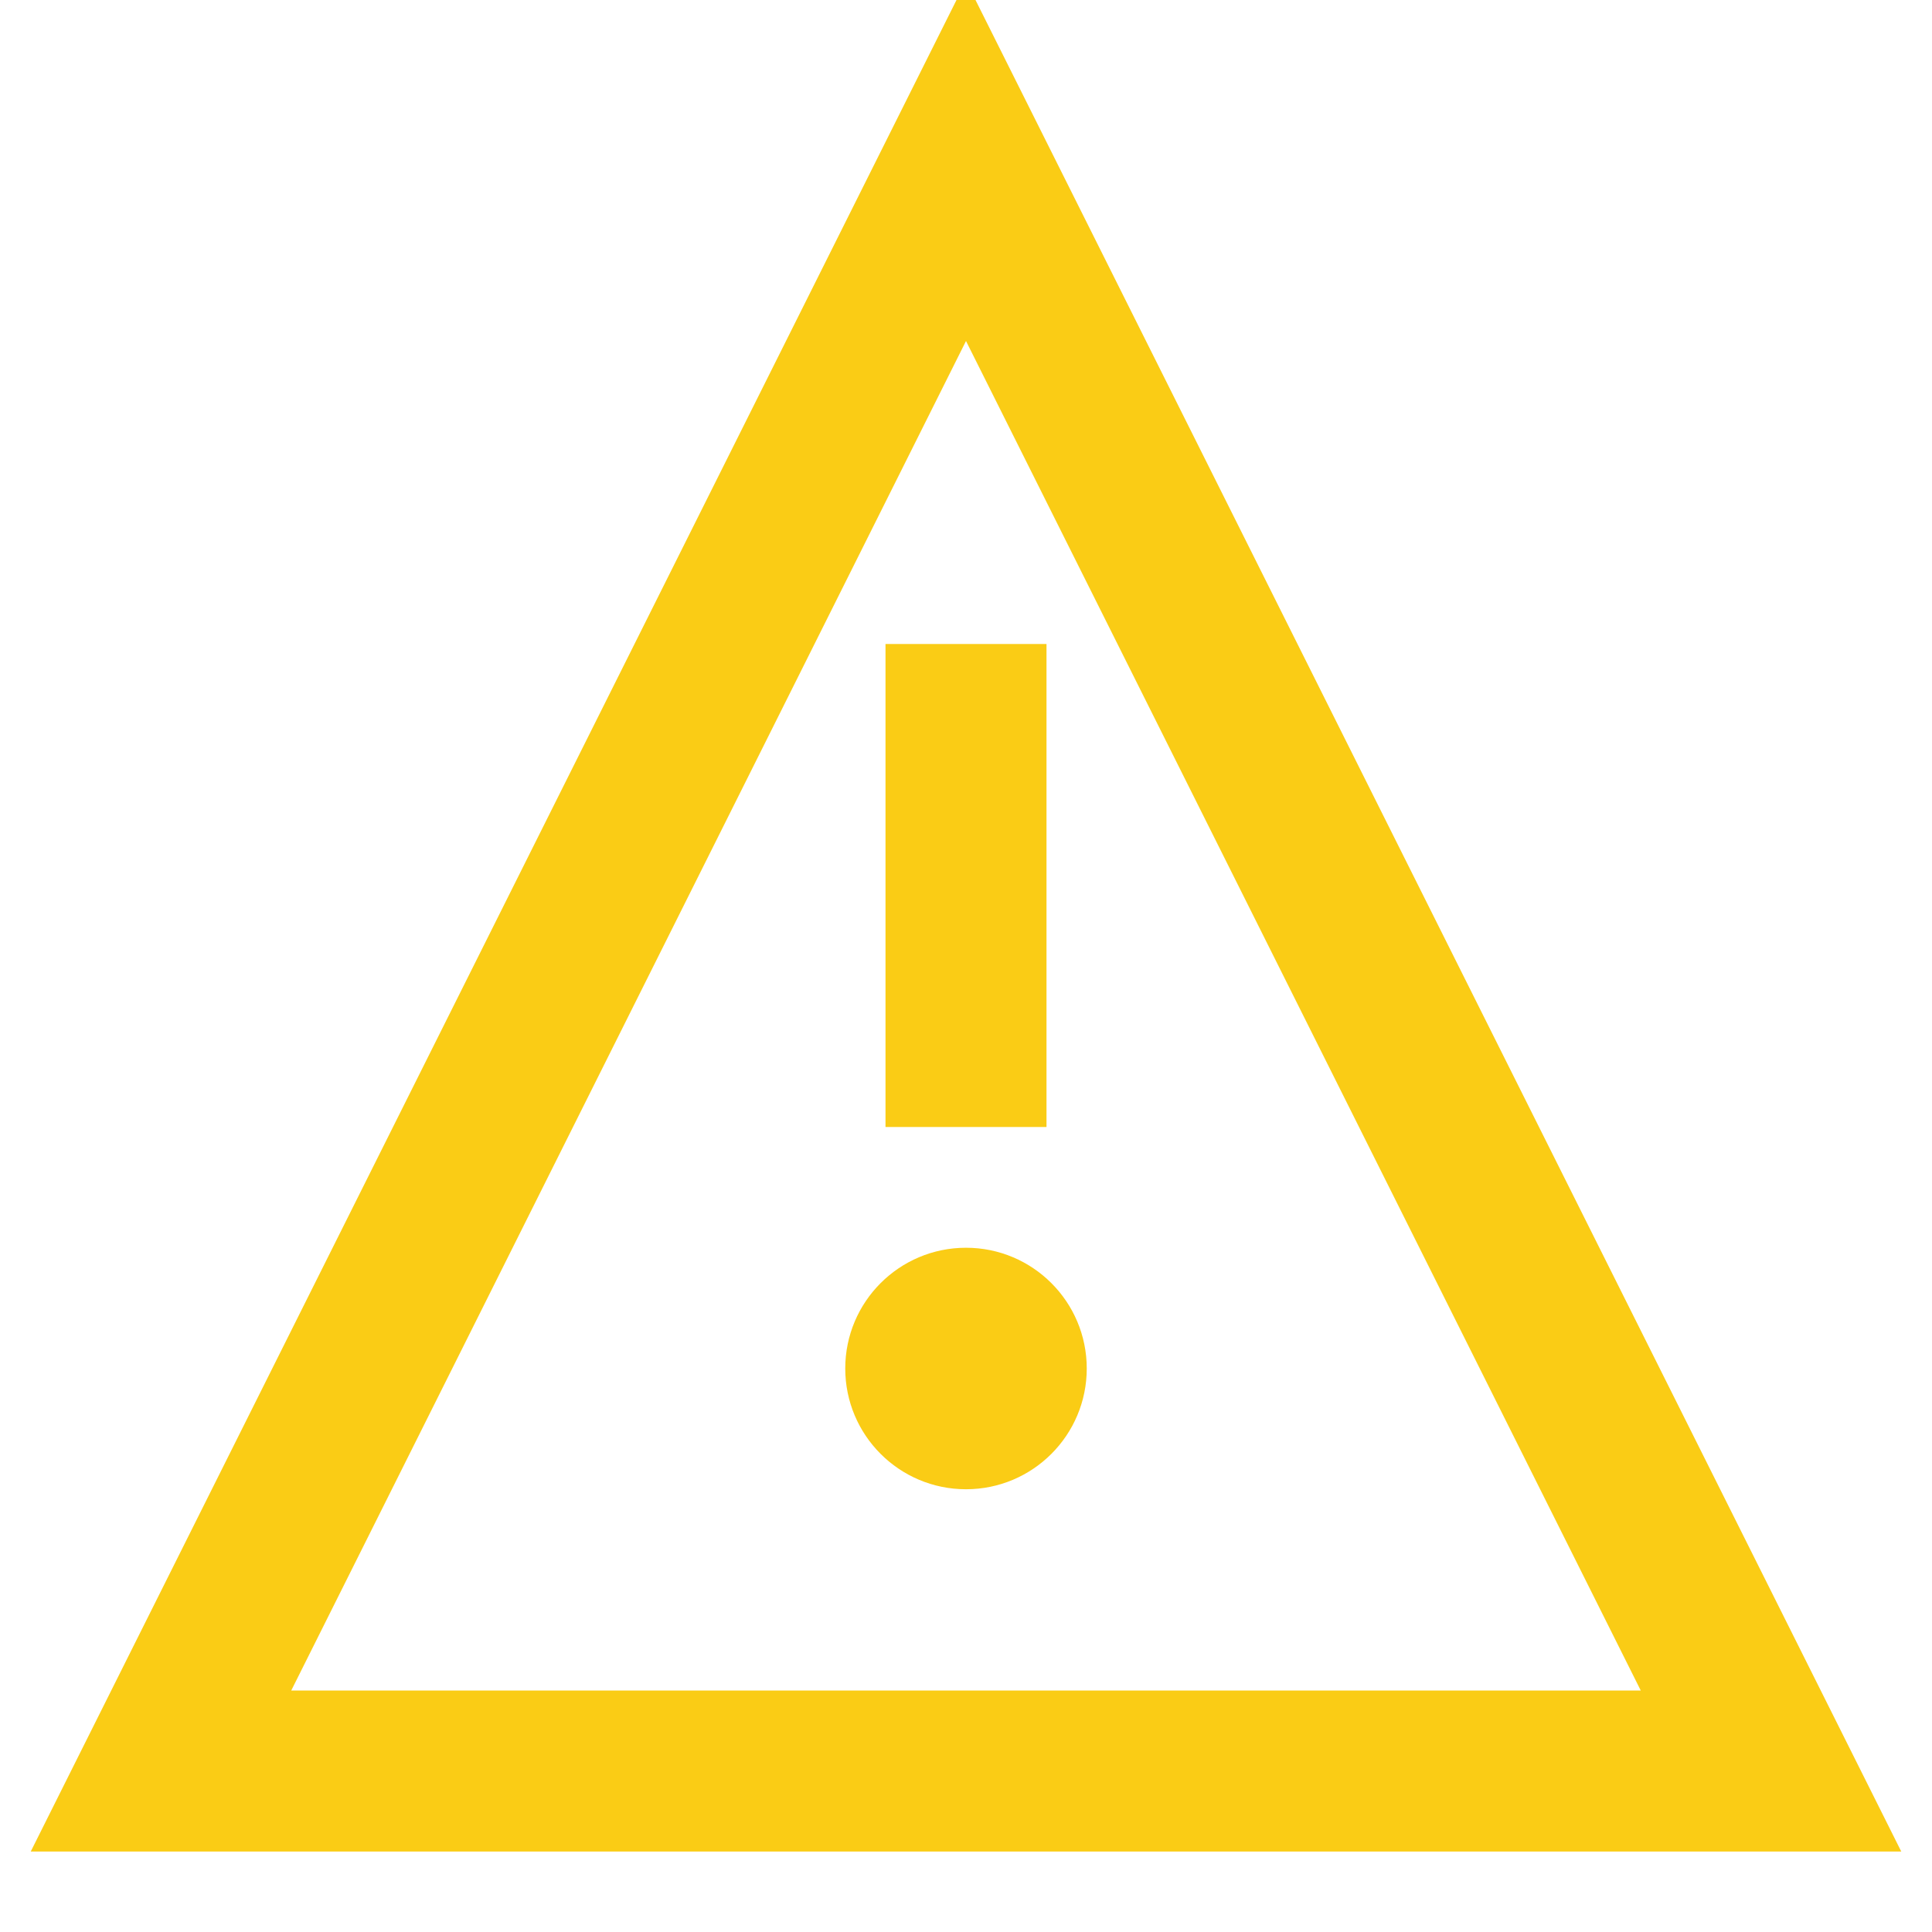 <svg xmlns="http://www.w3.org/2000/svg" width="24" height="24" viewBox="0 0 24 24">
    <polygon points="12,2 2,22 22,22" fill="none" stroke="#facc15" stroke-width="2" />
    <line x1="12" y1="8" x2="12" y2="14" stroke="#facc15" stroke-width="2" />
    <circle cx="12" cy="17" r="1.5" fill="#facc15" />
</svg>